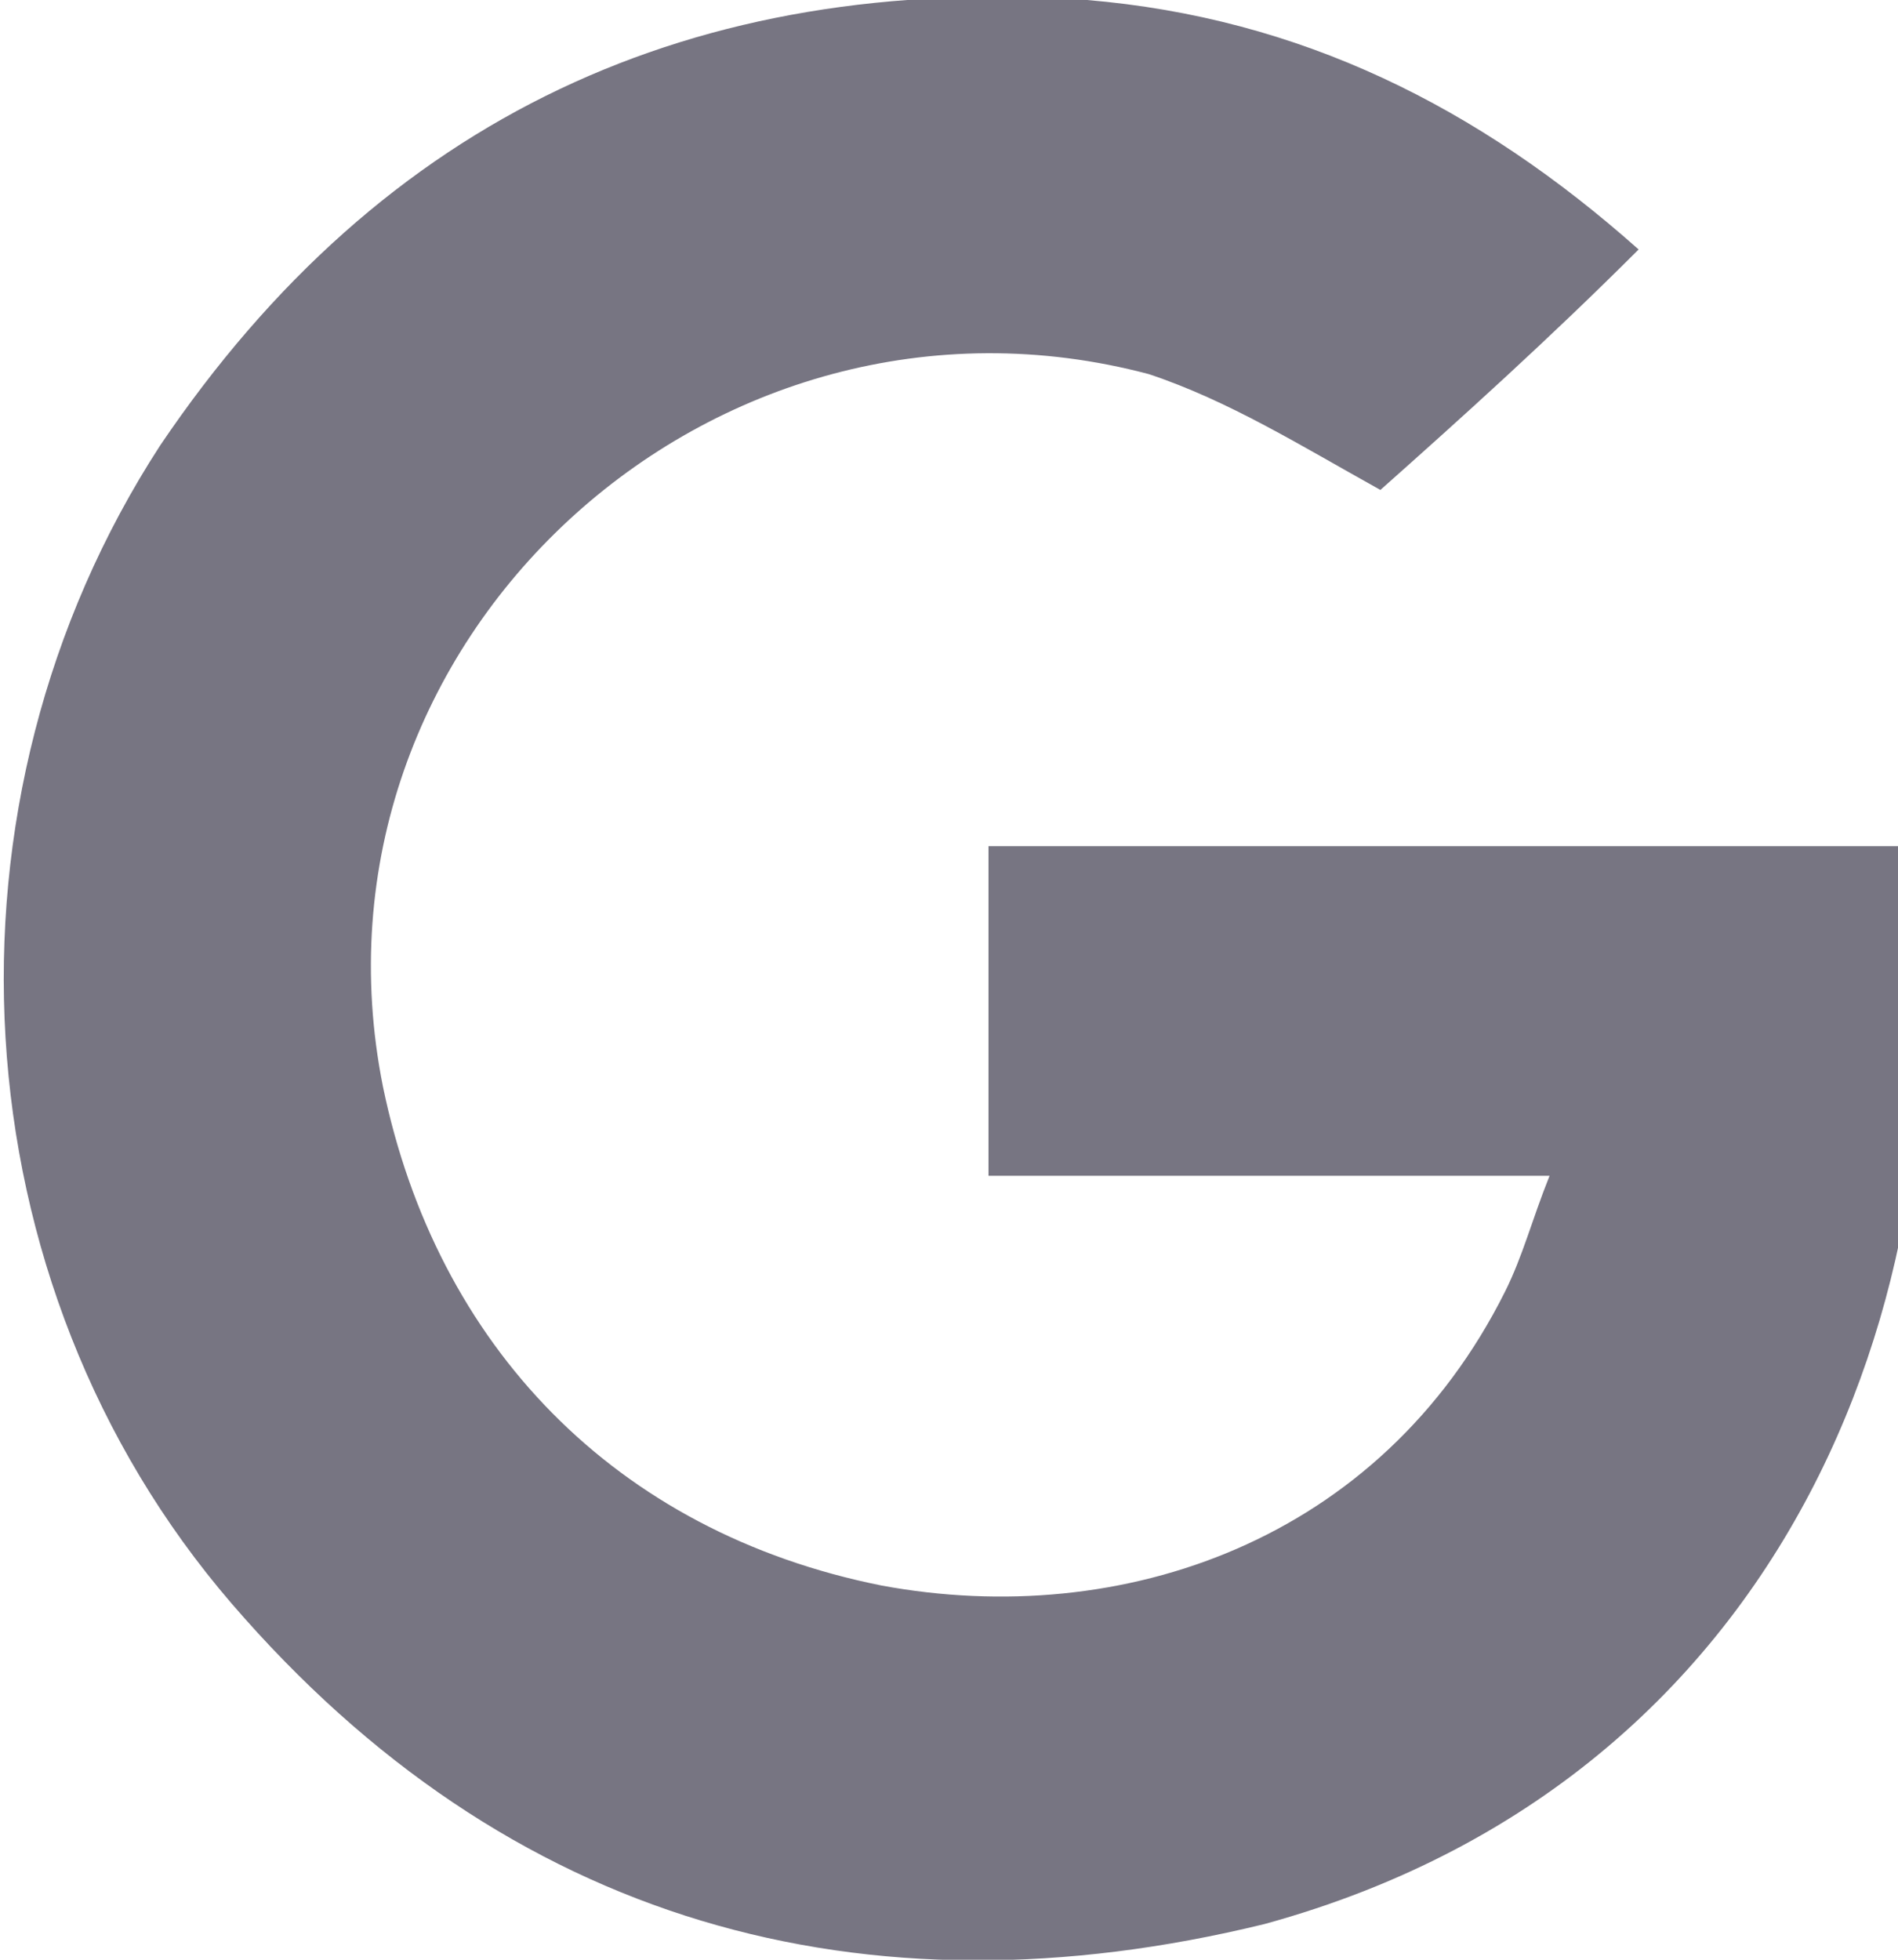 <?xml version="1.0" encoding="utf-8"?>
<!-- Generated by IcoMoon.io -->
<!DOCTYPE svg PUBLIC "-//W3C//DTD SVG 1.1//EN" "http://www.w3.org/Graphics/SVG/1.1/DTD/svg11.dtd">
<svg version="1.1" xmlns="http://www.w3.org/2000/svg" xmlns:xlink="http://www.w3.org/1999/xlink" width="31" height="32" viewBox="0 0 31 32">
<path fill="#777582" d="M26.764 4.073c-1.455 1.455-2.909 2.764-4.218 3.927-1.309-0.727-2.473-1.455-3.782-1.891-7.127-1.891-13.964 4.364-12.509 11.636 0.873 4.218 3.782 7.273 8.145 8.145 3.927 0.727 8.145-0.727 10.182-4.8 0.291-0.582 0.436-1.164 0.727-1.891-3.055 0-6.109 0-9.164 0 0-1.891 0-3.636 0-5.382 4.945 0 10.036 0 14.982 0 1.164 6.4-1.455 15.127-10.473 17.6-6.545 1.6-12.364 0-16.873-5.236s-4.945-13.091-1.164-18.909c3.636-5.382 8.727-7.709 15.127-7.273 3.491 0.291 6.4 1.745 9.018 4.073z"></path>
</svg>
